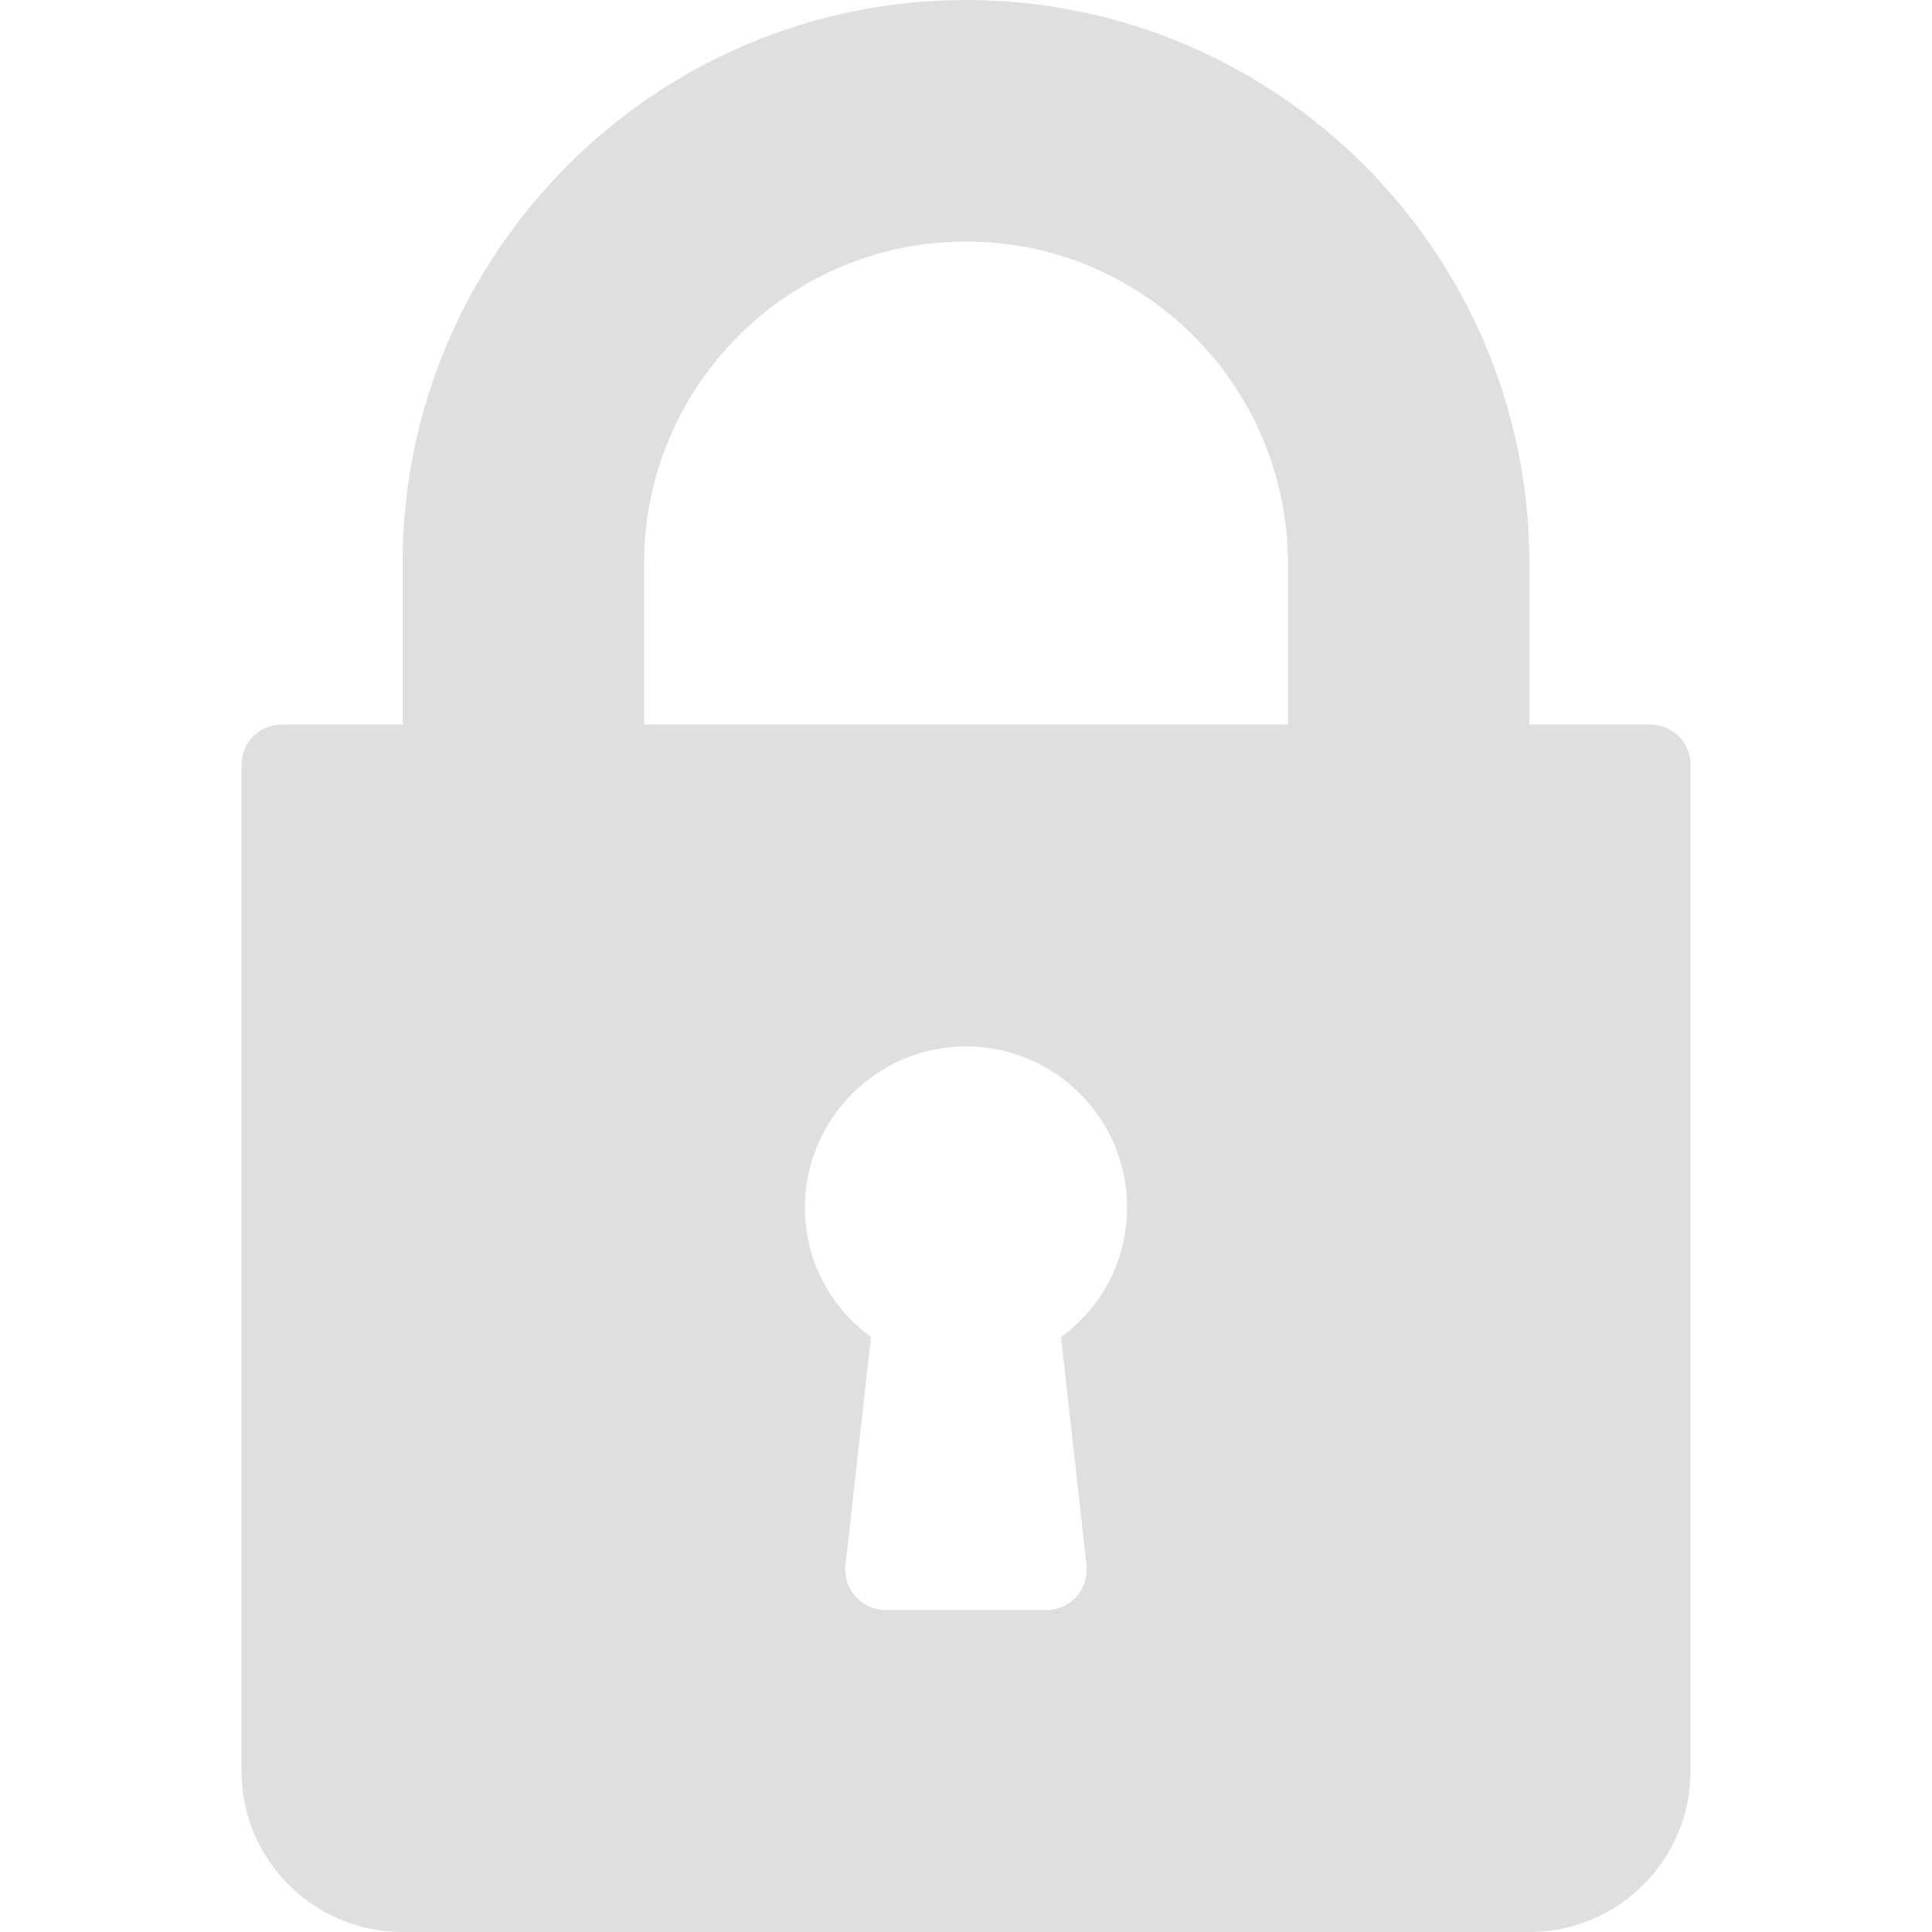 <?xml version="1.0" encoding="UTF-8"?>
<svg xmlns="http://www.w3.org/2000/svg" xmlns:xlink="http://www.w3.org/1999/xlink" width="32pt" height="32pt" viewBox="0 0 32 32" version="1.1">
<g id="surface1">
<path style=" stroke:none;fill-rule:nonzero;fill:rgb(87.451%,87.451%,87.451%);fill-opacity:1;" d="M 27.332 12 L 25.332 12 L 25.332 9.332 C 25.332 4.188 21.148 0 16 0 C 10.852 0 6.668 4.188 6.668 9.332 L 6.668 12 L 4.668 12 C 4.297 12 4 12.297 4 12.668 L 4 29.332 C 4 30.805 5.195 32 6.668 32 L 25.332 32 C 26.805 32 28 30.805 28 29.332 L 28 12.668 C 28 12.297 27.703 12 27.332 12 Z M 17.996 25.926 C 18.016 26.113 17.957 26.305 17.832 26.445 C 17.703 26.586 17.523 26.668 17.332 26.668 L 14.668 26.668 C 14.477 26.668 14.297 26.586 14.172 26.445 C 14.043 26.305 13.984 26.113 14.004 25.926 L 14.426 22.145 C 13.742 21.648 13.332 20.863 13.332 20 C 13.332 18.531 14.531 17.332 16 17.332 C 17.473 17.332 18.668 18.527 18.668 20 C 18.668 20.863 18.258 21.648 17.574 22.145 Z M 21.332 12 L 10.668 12 L 10.668 9.332 C 10.668 6.391 13.059 4 16 4 C 18.941 4 21.332 6.391 21.332 9.332 Z M 21.332 12 "/>
</g>
</svg>

